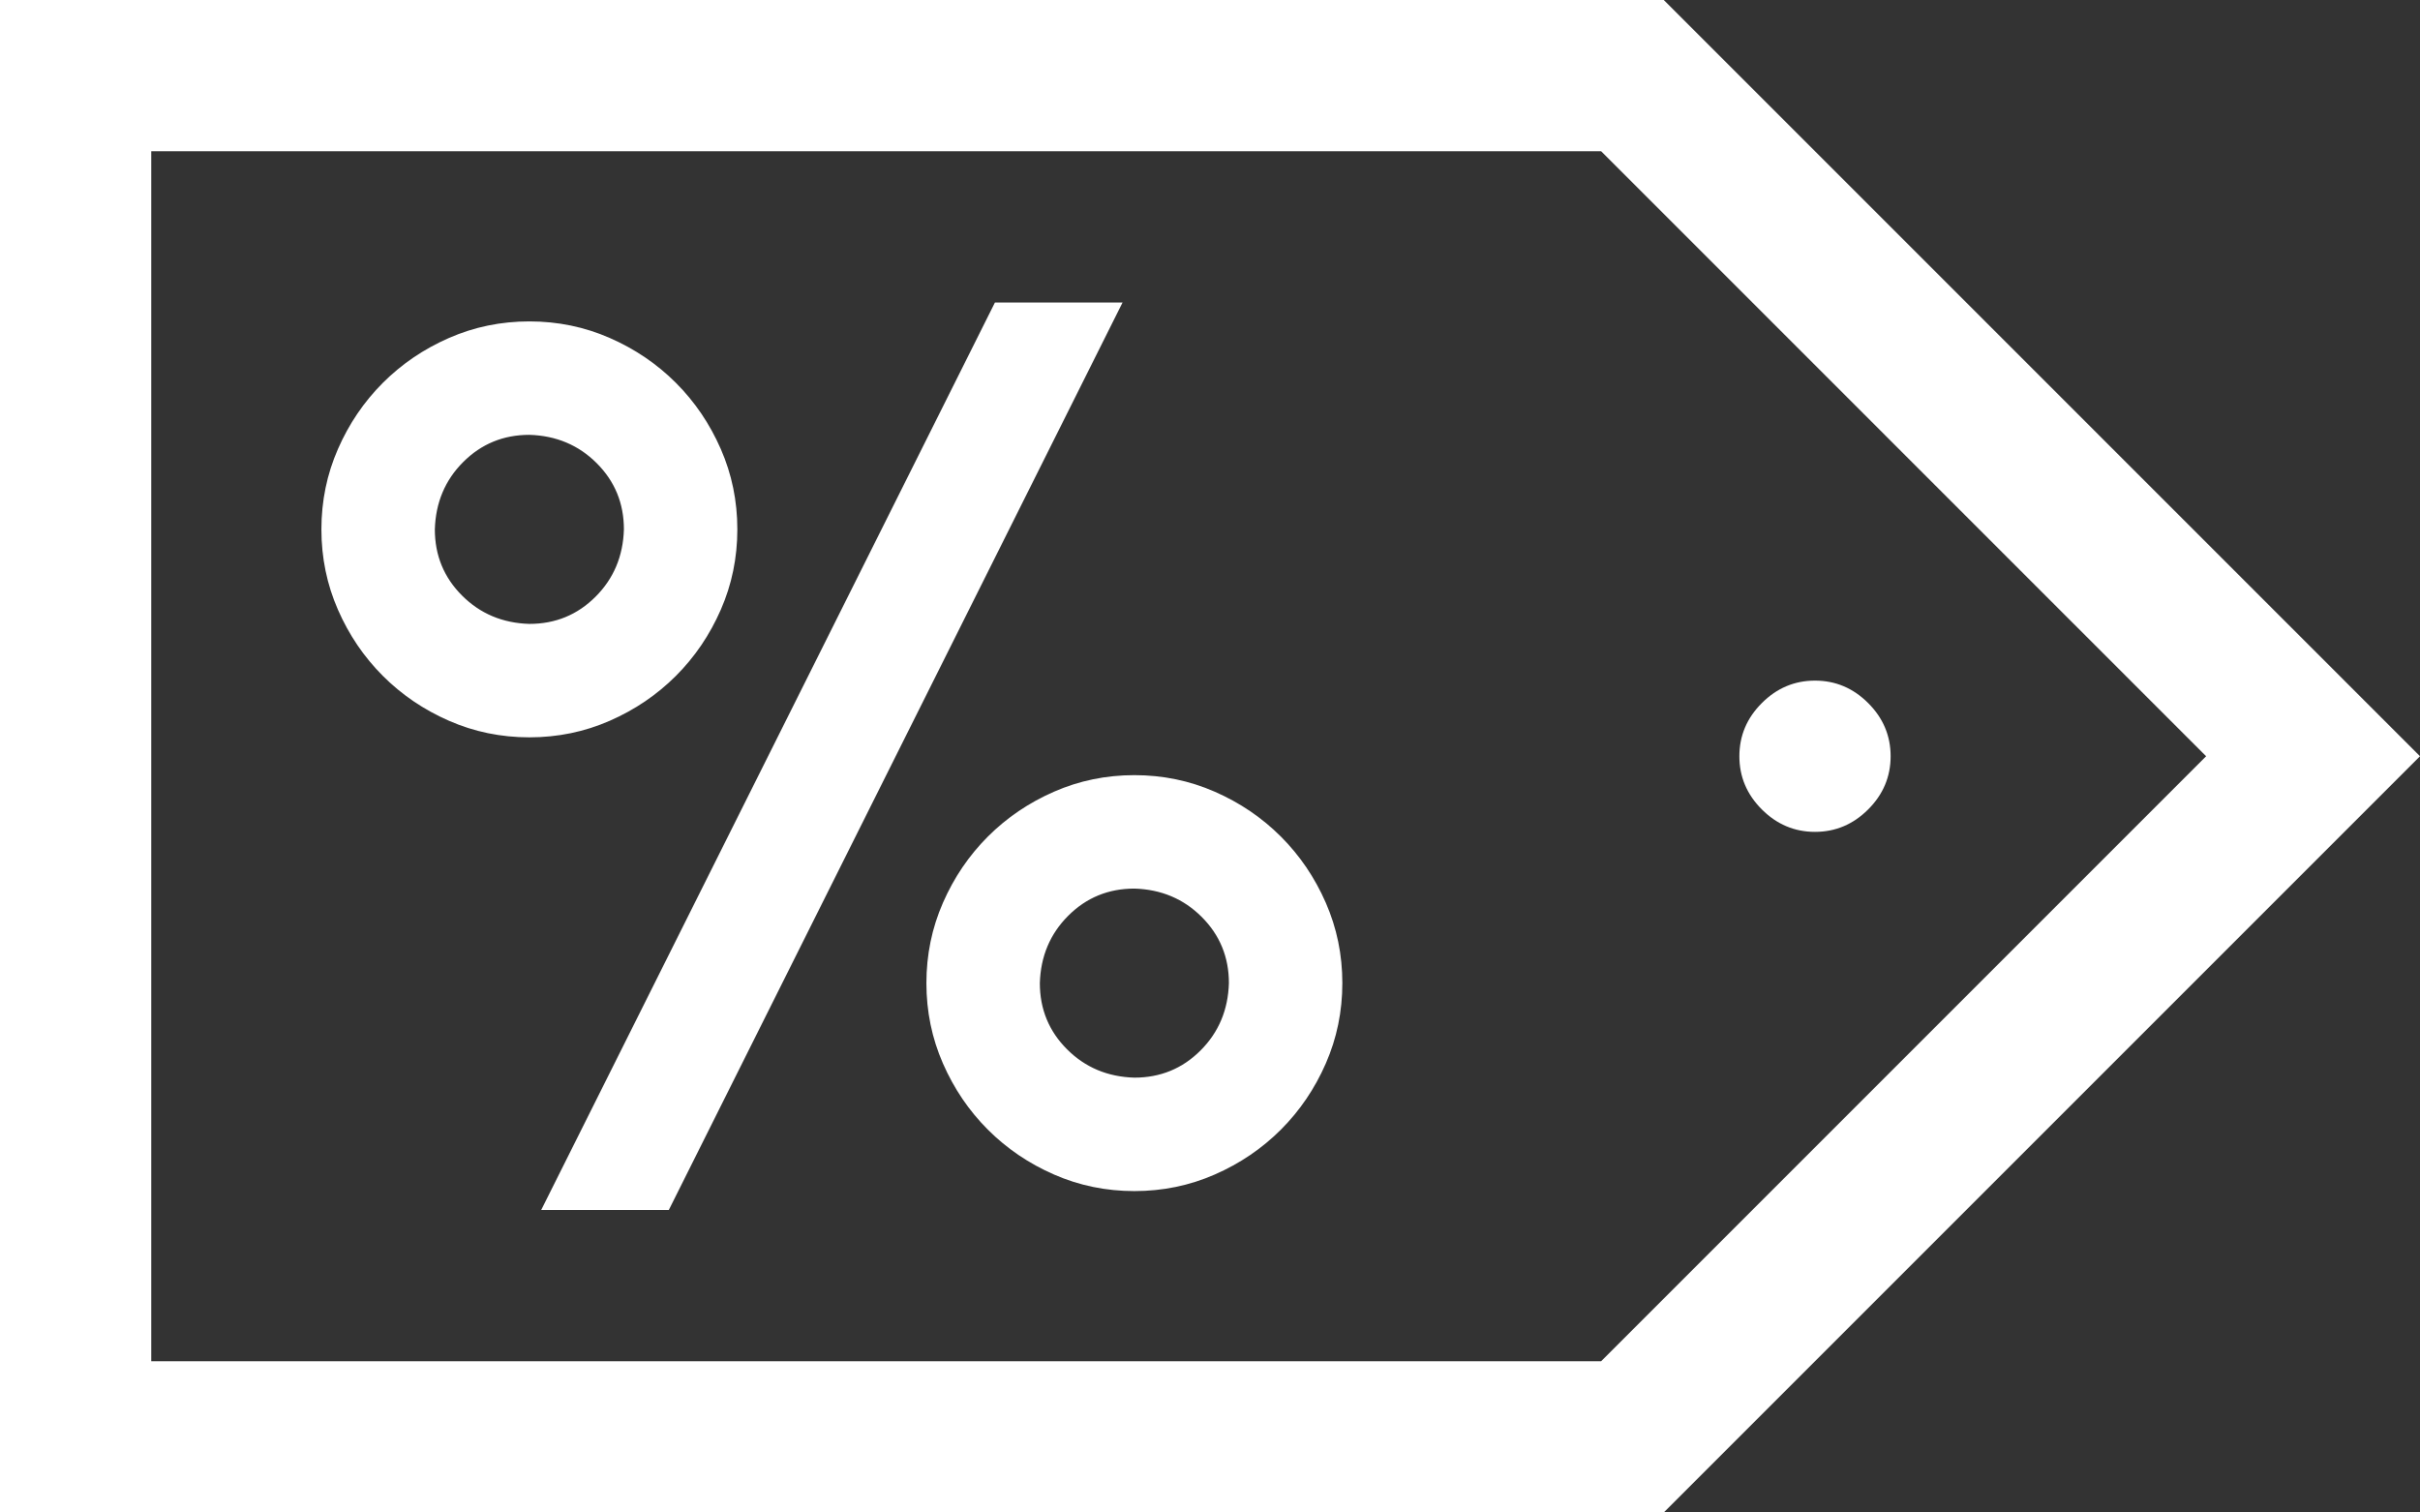 <svg width="2048" height="1280" viewBox="0 0 2048 1280" fill="none" xmlns="http://www.w3.org/2000/svg">
<rect x="0" y="0" width="2048" height="1280" fill="#333333" stroke="none"/>
<path d="M624 448C624 472 619.333 494.667 610 516C600.667 537.333 588 556 572 572C556 588 537.333 600.667 516 610C494.667 619.333 472 624 448 624C424 624 401.333 619.333 380 610C358.667 600.667 340 588 324 572C308 556 295.333 537.333 286 516C276.667 494.667 272 472 272 448C272 424 276.667 401.333 286 380C295.333 358.667 308 340 324 324C340 308 358.667 295.333 380 286C401.333 276.667 424 272 448 272C472 272 494.667 276.667 516 286C537.333 295.333 556 308 572 324C588 340 600.667 358.667 610 380C619.333 401.333 624 424 624 448ZM448 528C470 528 488.667 520.333 504 505C519.333 489.667 527.333 470.667 528 448C528 426 520.333 407.333 505 392C489.667 376.667 470.667 368.667 448 368C426 368 407.333 375.667 392 391C376.667 406.333 368.667 425.333 368 448C368 470 375.667 488.667 391 504C406.333 519.333 425.333 527.333 448 528ZM960 656C984 656 1006.67 660.667 1028 670C1049.33 679.333 1068 692 1084 708C1100 724 1112.67 742.667 1122 764C1131.33 785.333 1136 808 1136 832C1136 856 1131.33 878.667 1122 900C1112.67 921.333 1100 940 1084 956C1068 972 1049.33 984.667 1028 994C1006.67 1003.33 984 1008 960 1008C936 1008 913.333 1003.33 892 994C870.667 984.667 852 972 836 956C820 940 807.333 921.333 798 900C788.667 878.667 784 856 784 832C784 808 788.667 785.333 798 764C807.333 742.667 820 724 836 708C852 692 870.667 679.333 892 670C913.333 660.667 936 656 960 656ZM960 912C982 912 1000.67 904.333 1016 889C1031.33 873.667 1039.33 854.667 1040 832C1040 810 1032.33 791.333 1017 776C1001.67 760.667 982.667 752.667 960 752C938 752 919.333 759.667 904 775C888.667 790.333 880.667 809.333 880 832C880 854 887.667 872.667 903 888C918.333 903.333 937.333 911.333 960 912ZM842 256H950L566 1024H458L842 256ZM1408 0L2048 640L1408 1280H0V0H1408ZM1355 1152L1867 640L1355 128H128V1152H1355ZM1536 576C1553.33 576 1568.33 582.333 1581 595C1593.67 607.667 1600 622.667 1600 640C1600 657.333 1593.67 672.333 1581 685C1568.33 697.667 1553.33 704 1536 704C1518.67 704 1503.67 697.667 1491 685C1478.33 672.333 1472 657.333 1472 640C1472 622.667 1478.33 607.667 1491 595C1503.67 582.333 1518.67 576 1536 576Z" fill="white"/>
</svg>
